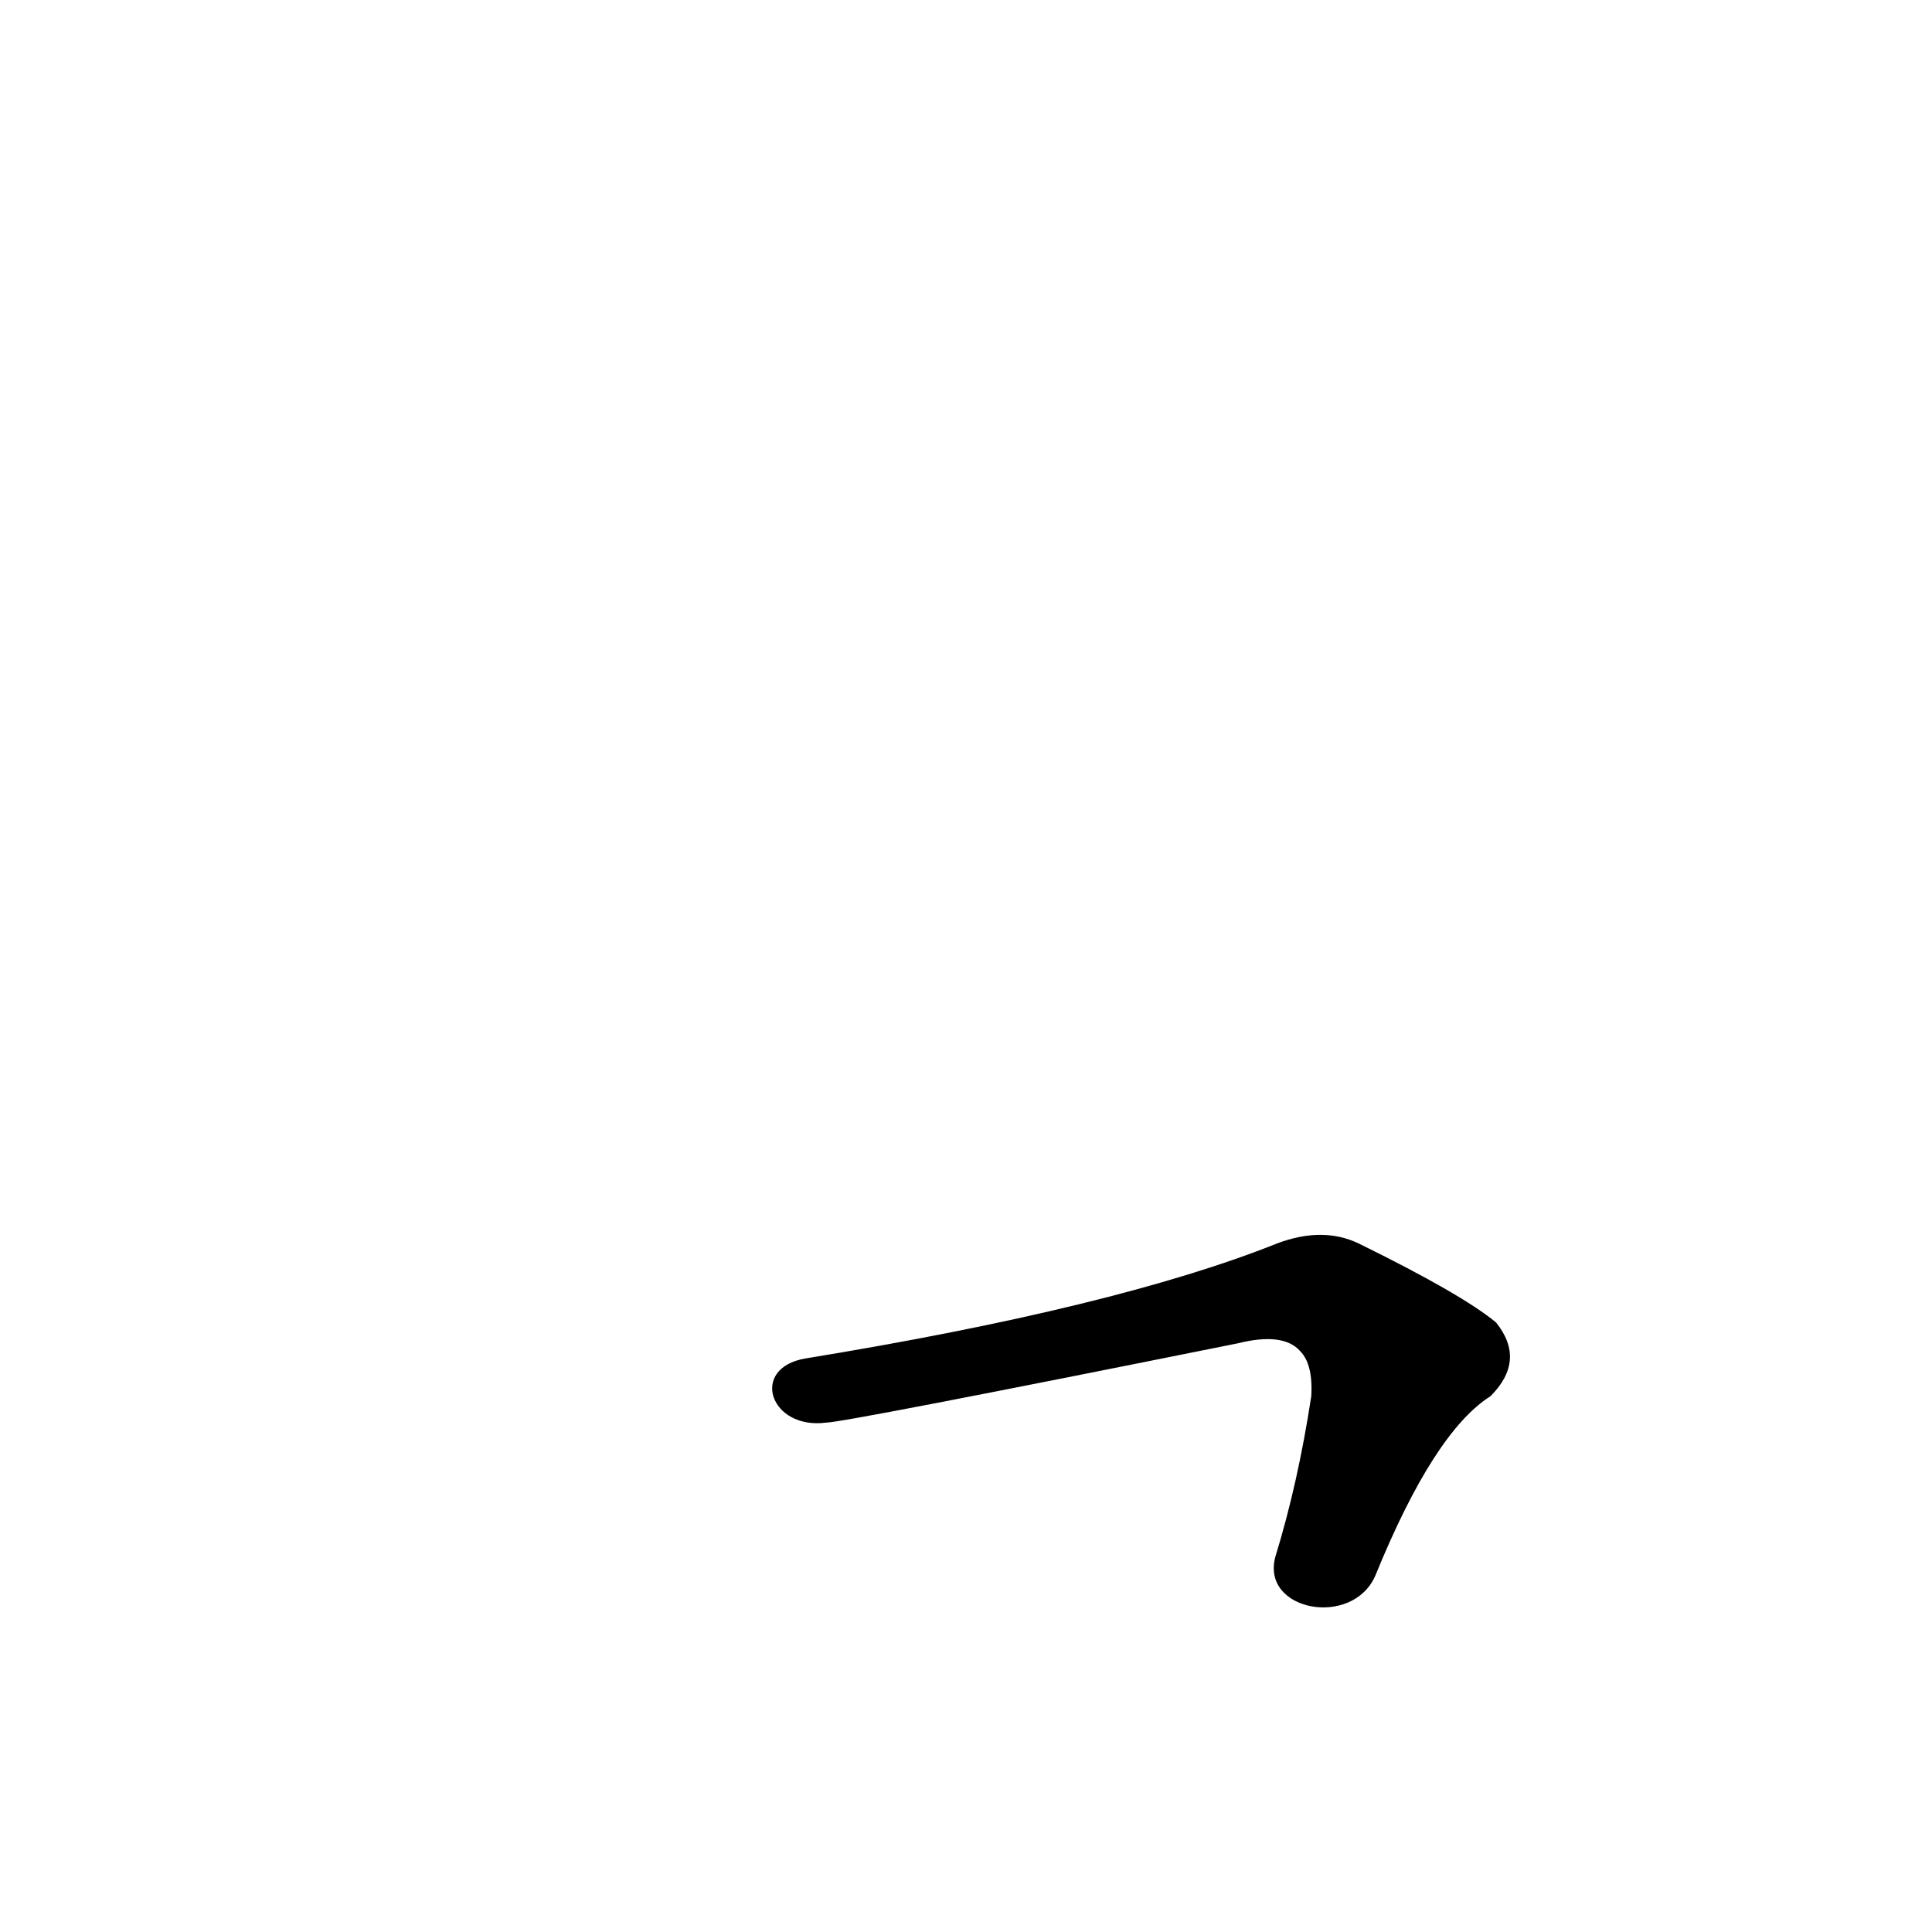 <?xml version='1.0' encoding='utf-8'?>
<svg xmlns="http://www.w3.org/2000/svg" version="1.1" viewBox="0 0 1024 1024"><g transform="scale(1, -1) translate(0, -900)"><path d="M 729 65 Q 760 141 790 160 Q 809 179 793 199 Q 775 214 720 241 Q 701 250 677 241 Q 592 207 427 180 C 397 175 408 142 438 146 Q 447 146 656 188 Q 680 194 689 184 Q 696 177 695 160 Q 688 114 676 75 C 668 46 717 37 729 65 Z" fill="black" /></g></svg>